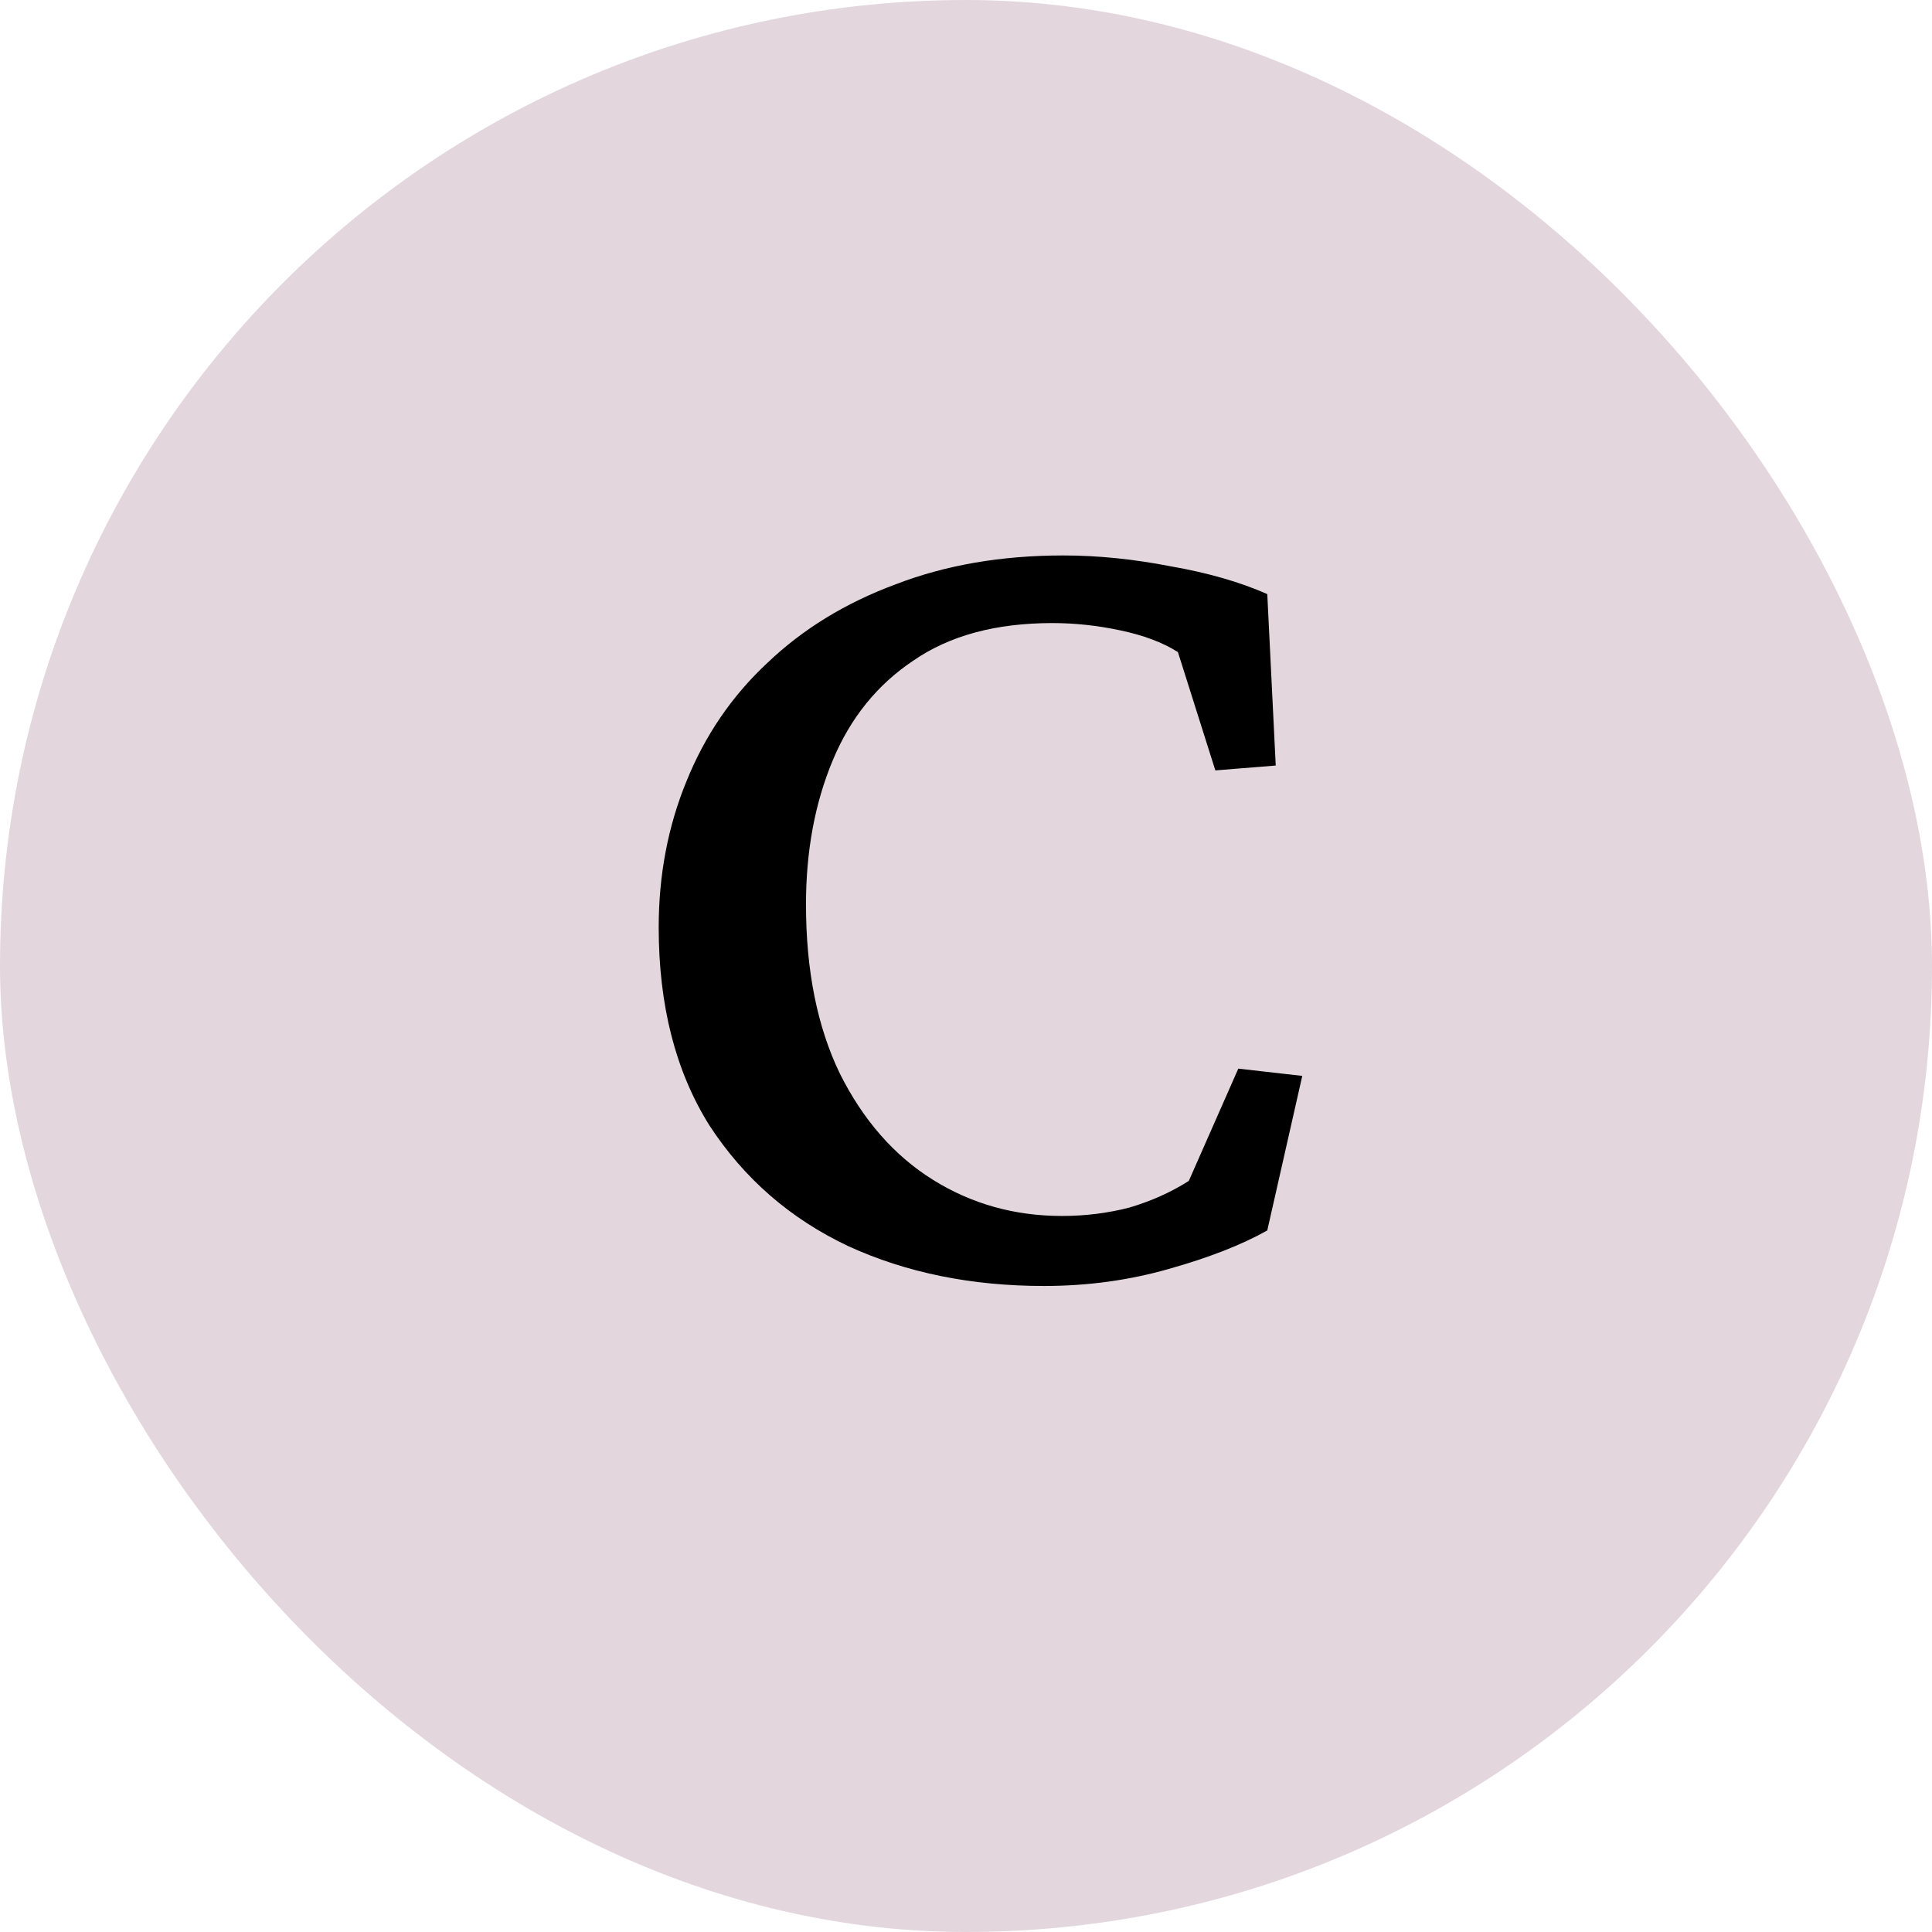 <svg width="50" height="50" viewBox="0 0 50 50" fill="none" xmlns="http://www.w3.org/2000/svg">
  <rect width="50" height="50" rx="25" fill="#E3D7DD" />
  <path
    d="M27.016 33.281C25.141 33.281 23.453 32.938 21.953 32.25C20.453 31.542 19.255 30.5 18.359 29.125C17.484 27.729 17.047 26.021 17.047 24C17.047 22.646 17.287 21.385 17.766 20.219C18.245 19.031 18.943 18.01 19.859 17.156C20.776 16.281 21.88 15.604 23.172 15.125C24.463 14.625 25.912 14.375 27.516 14.375C28.412 14.375 29.338 14.469 30.297 14.656C31.255 14.823 32.089 15.062 32.797 15.375L33.016 19.812L31.453 19.938L30.484 16.875C30.088 16.625 29.588 16.438 28.984 16.312C28.401 16.188 27.818 16.125 27.234 16.125C25.776 16.125 24.578 16.448 23.641 17.094C22.703 17.719 22.005 18.583 21.547 19.688C21.088 20.792 20.859 22.031 20.859 23.406C20.859 25.115 21.151 26.573 21.734 27.781C22.338 28.99 23.141 29.906 24.141 30.531C25.141 31.156 26.255 31.469 27.484 31.469C28.088 31.469 28.672 31.396 29.234 31.25C29.797 31.083 30.307 30.854 30.766 30.562L32.047 27.656L33.703 27.844L32.797 31.844C32.13 32.219 31.276 32.552 30.234 32.844C29.213 33.135 28.141 33.281 27.016 33.281Z"
    fill="black" />
</svg>